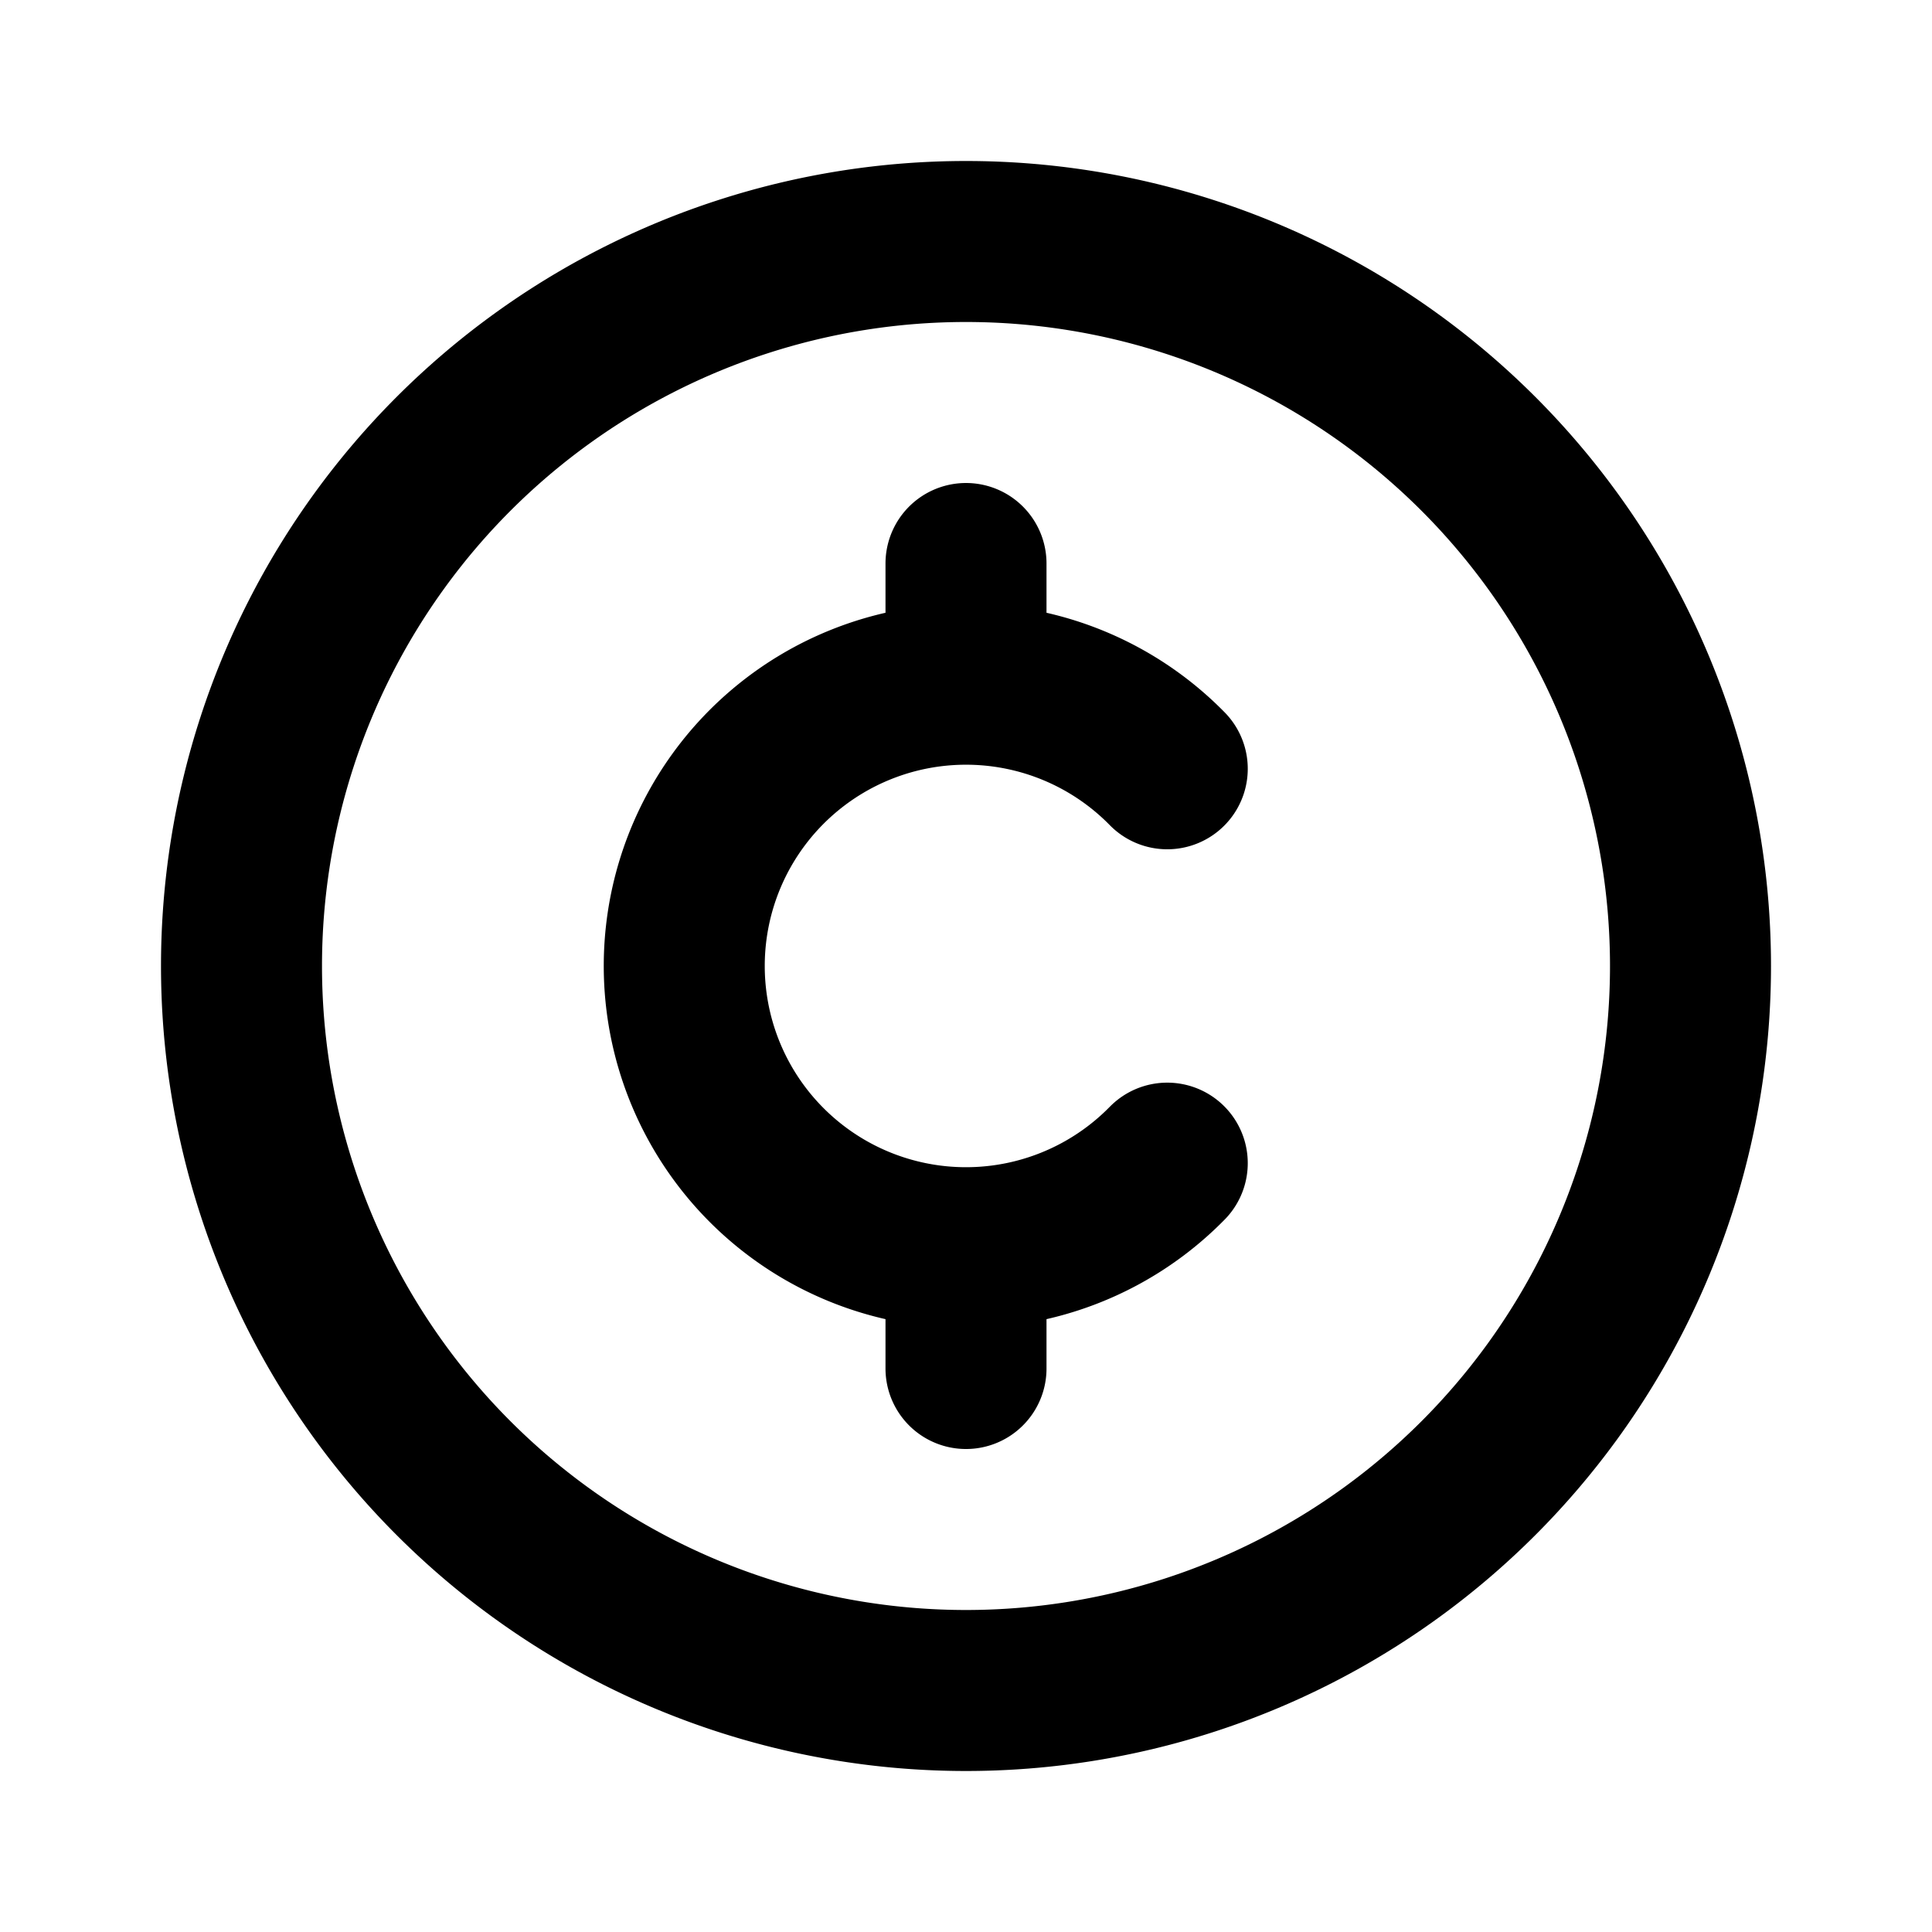 <svg xmlns="http://www.w3.org/2000/svg" width="24" height="24" fill="none" viewBox="0 0 24 24">
  <path stroke="currentColor" stroke-linecap="round" stroke-width="2"
    d="M12 7v1m0 8v1m2.5-7.45a3.5 3.5 0 1 0 0 4.899M21 12a9 9 0 1 1-18 0 9 9 0 0 1 18 0Z" />
</svg>